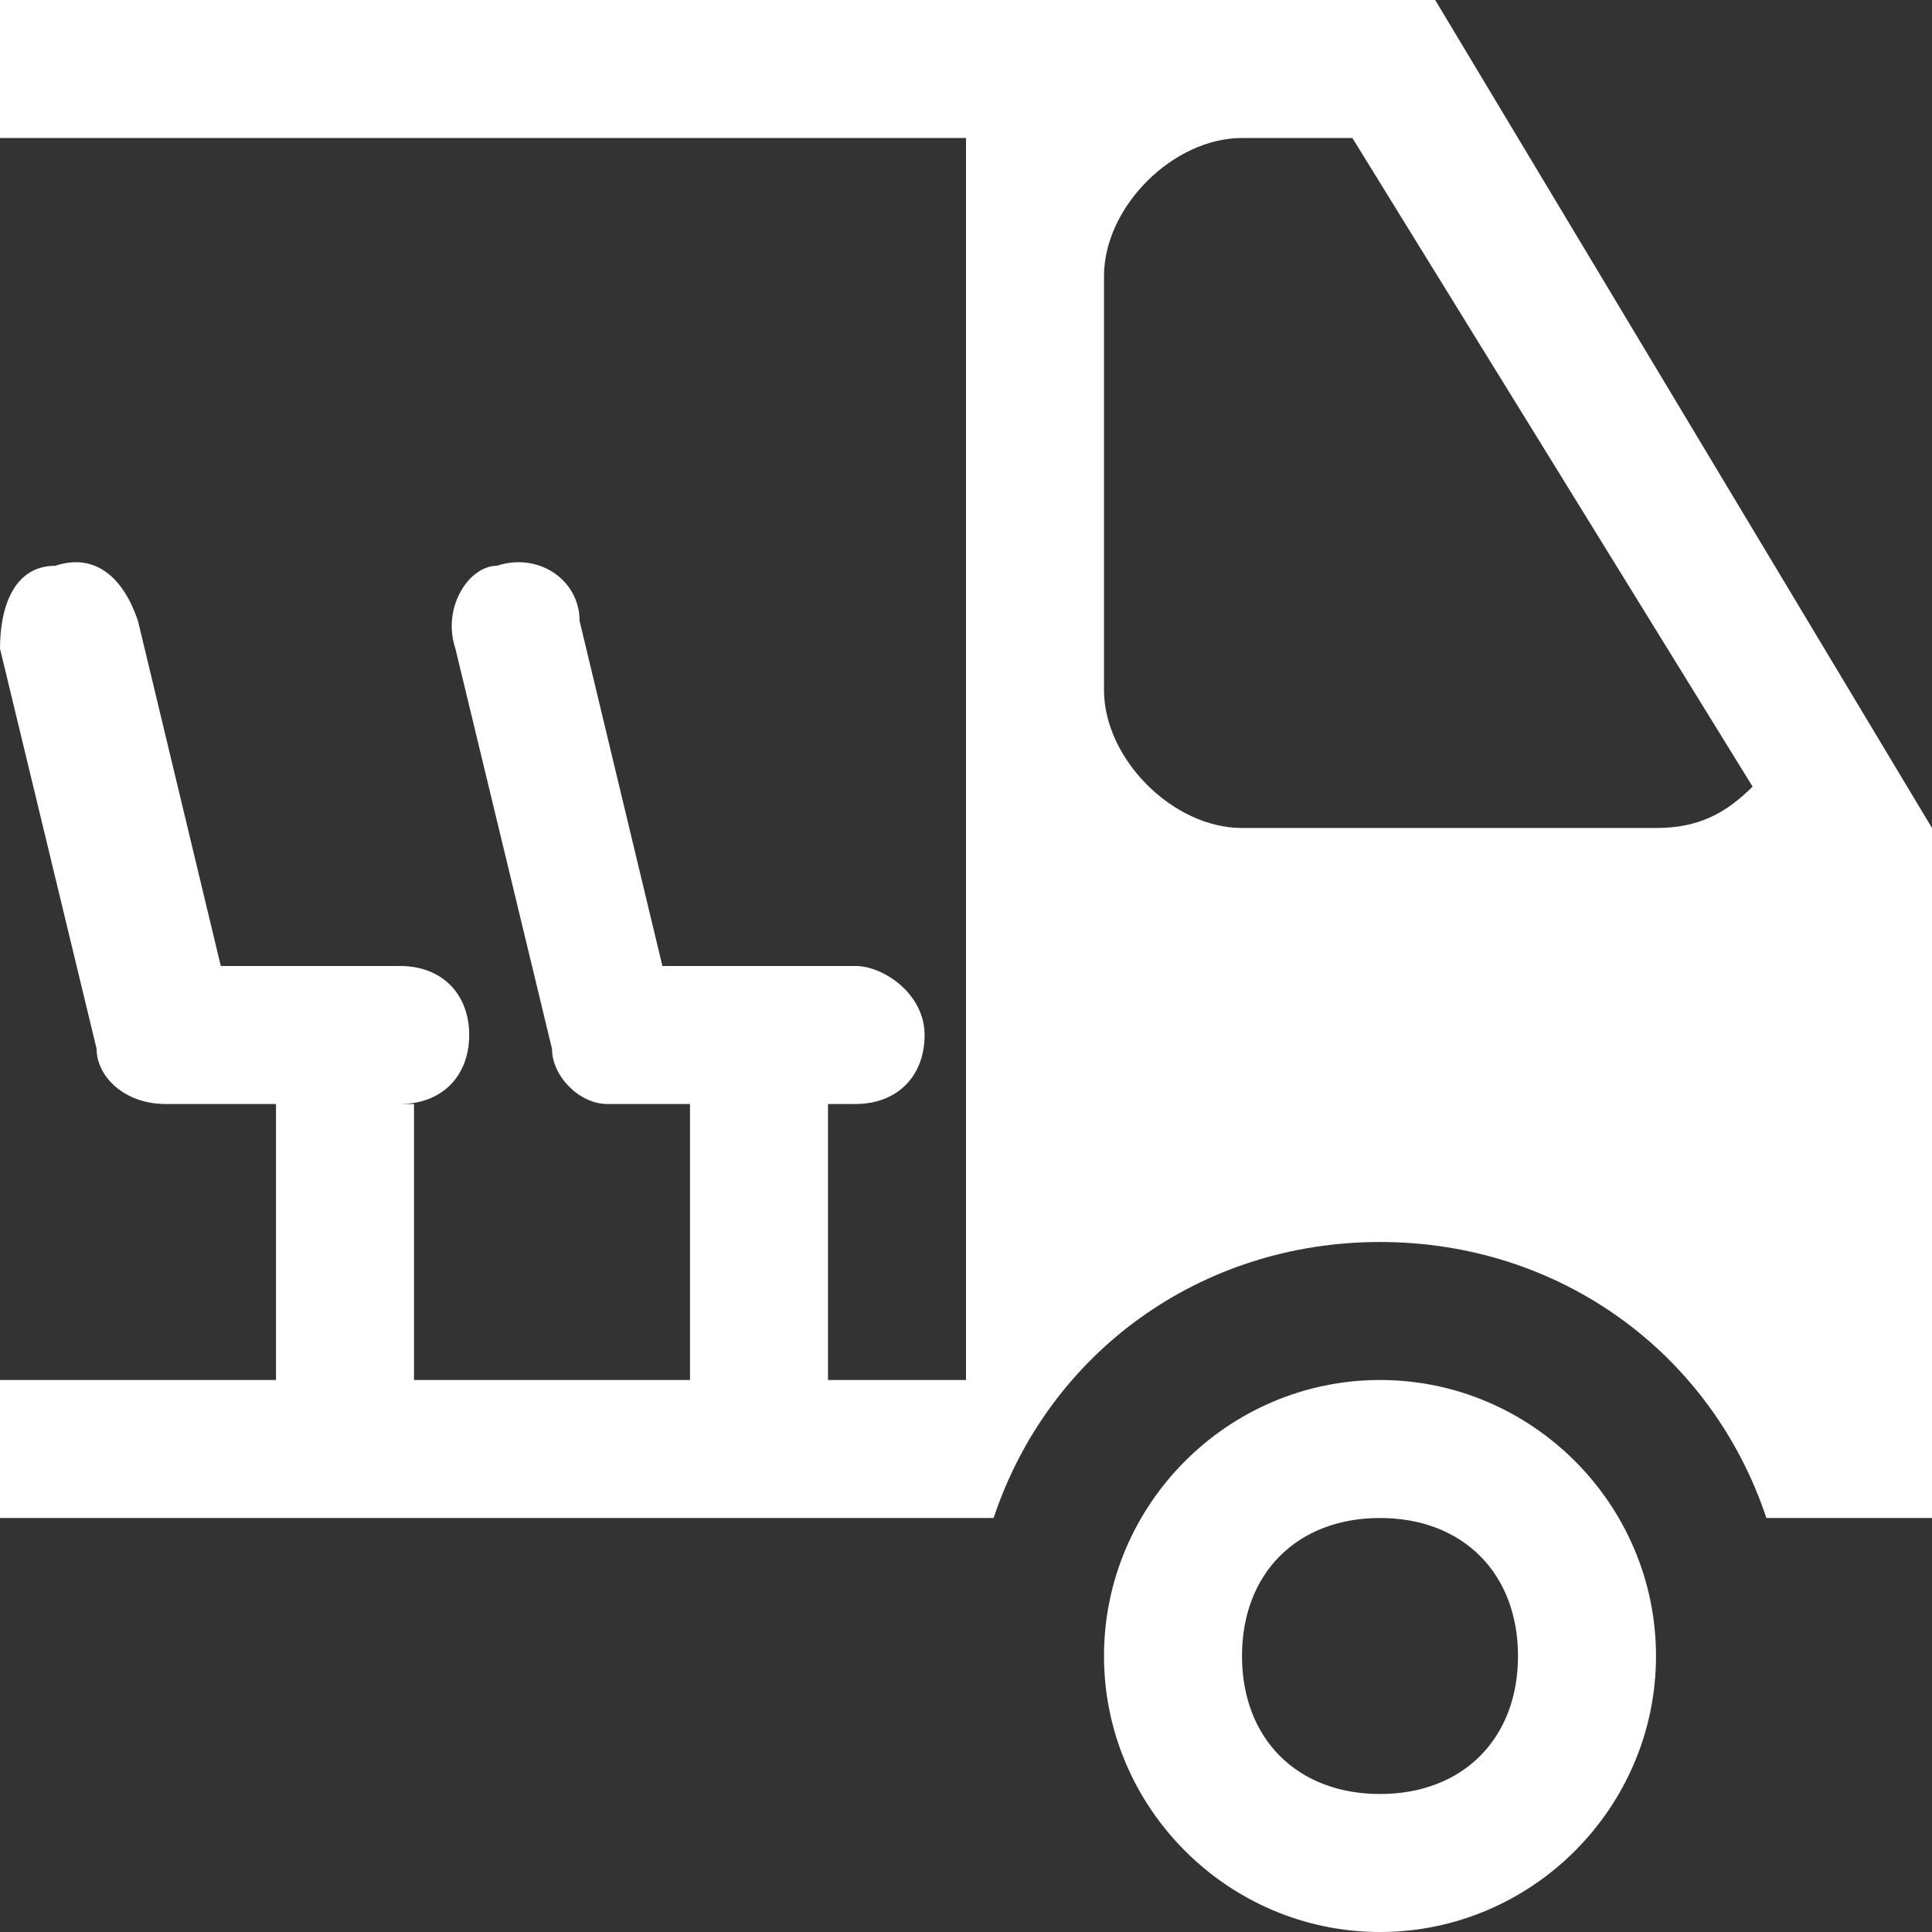 <?xml version="1.0" encoding="utf-8"?>
<!-- Generator: Adobe Illustrator 24.2.0, SVG Export Plug-In . SVG Version: 6.00 Build 0)  -->
<svg version="1.1" id="Layer_1" xmlns="http://www.w3.org/2000/svg" xmlns:xlink="http://www.w3.org/1999/xlink" x="0px" y="0px"
	 width="14px" height="14px" viewBox="0 0 14 14" enable-background="new 0 0 14 14" xml:space="preserve">
<rect x="0" y="0" width="14" height="14" fill="#333333" stroke="none"/>
<path fill="#FFFFFF" d="M10,10c-1.1,0-2,0.9-2,2c0,1.1,0.9,2,2,2s2-0.9,2-2C12,10.9,11.1,10,10,10z M10,13c-0.6,0-1-0.4-1-1
	c0-0.6,0.4-1,1-1s1,0.4,1,1C11,12.6,10.6,13,10,13z"/>
<path fill="#FFFFFF" d="M14,6l-3-5l-0.6-1H8H7H0v1h7v5v1v3H6V8h0.2c0.3,0,0.5-0.2,0.5-0.5S6.4,7,6.2,7H4.8L4.2,4.5
	C4.2,4.2,3.9,4,3.6,4.1C3.4,4.1,3.2,4.4,3.3,4.7l0.7,2.9h0C4,7.8,4.2,8,4.4,8H5v2H3V8H2.9c0.3,0,0.5-0.2,0.5-0.5S3.2,7,2.9,7H1.6
	L1,4.5C0.9,4.2,0.7,4,0.4,4.1C0.1,4.1,0,4.4,0,4.7l0.7,2.9h0C0.7,7.8,0.9,8,1.2,8h0.6H2v2H0v1h2h1h2h1h1h0.2C7.6,9.8,8.7,9,10,9
	s2.4,0.8,2.8,2H14v-1V6L14,6L14,6z M12,6H9C8.5,6,8,5.5,8,5V2c0-0.5,0.5-1,1-1h0.8l2.9,4.7C12.5,5.9,12.3,6,12,6z"/>
</svg>
